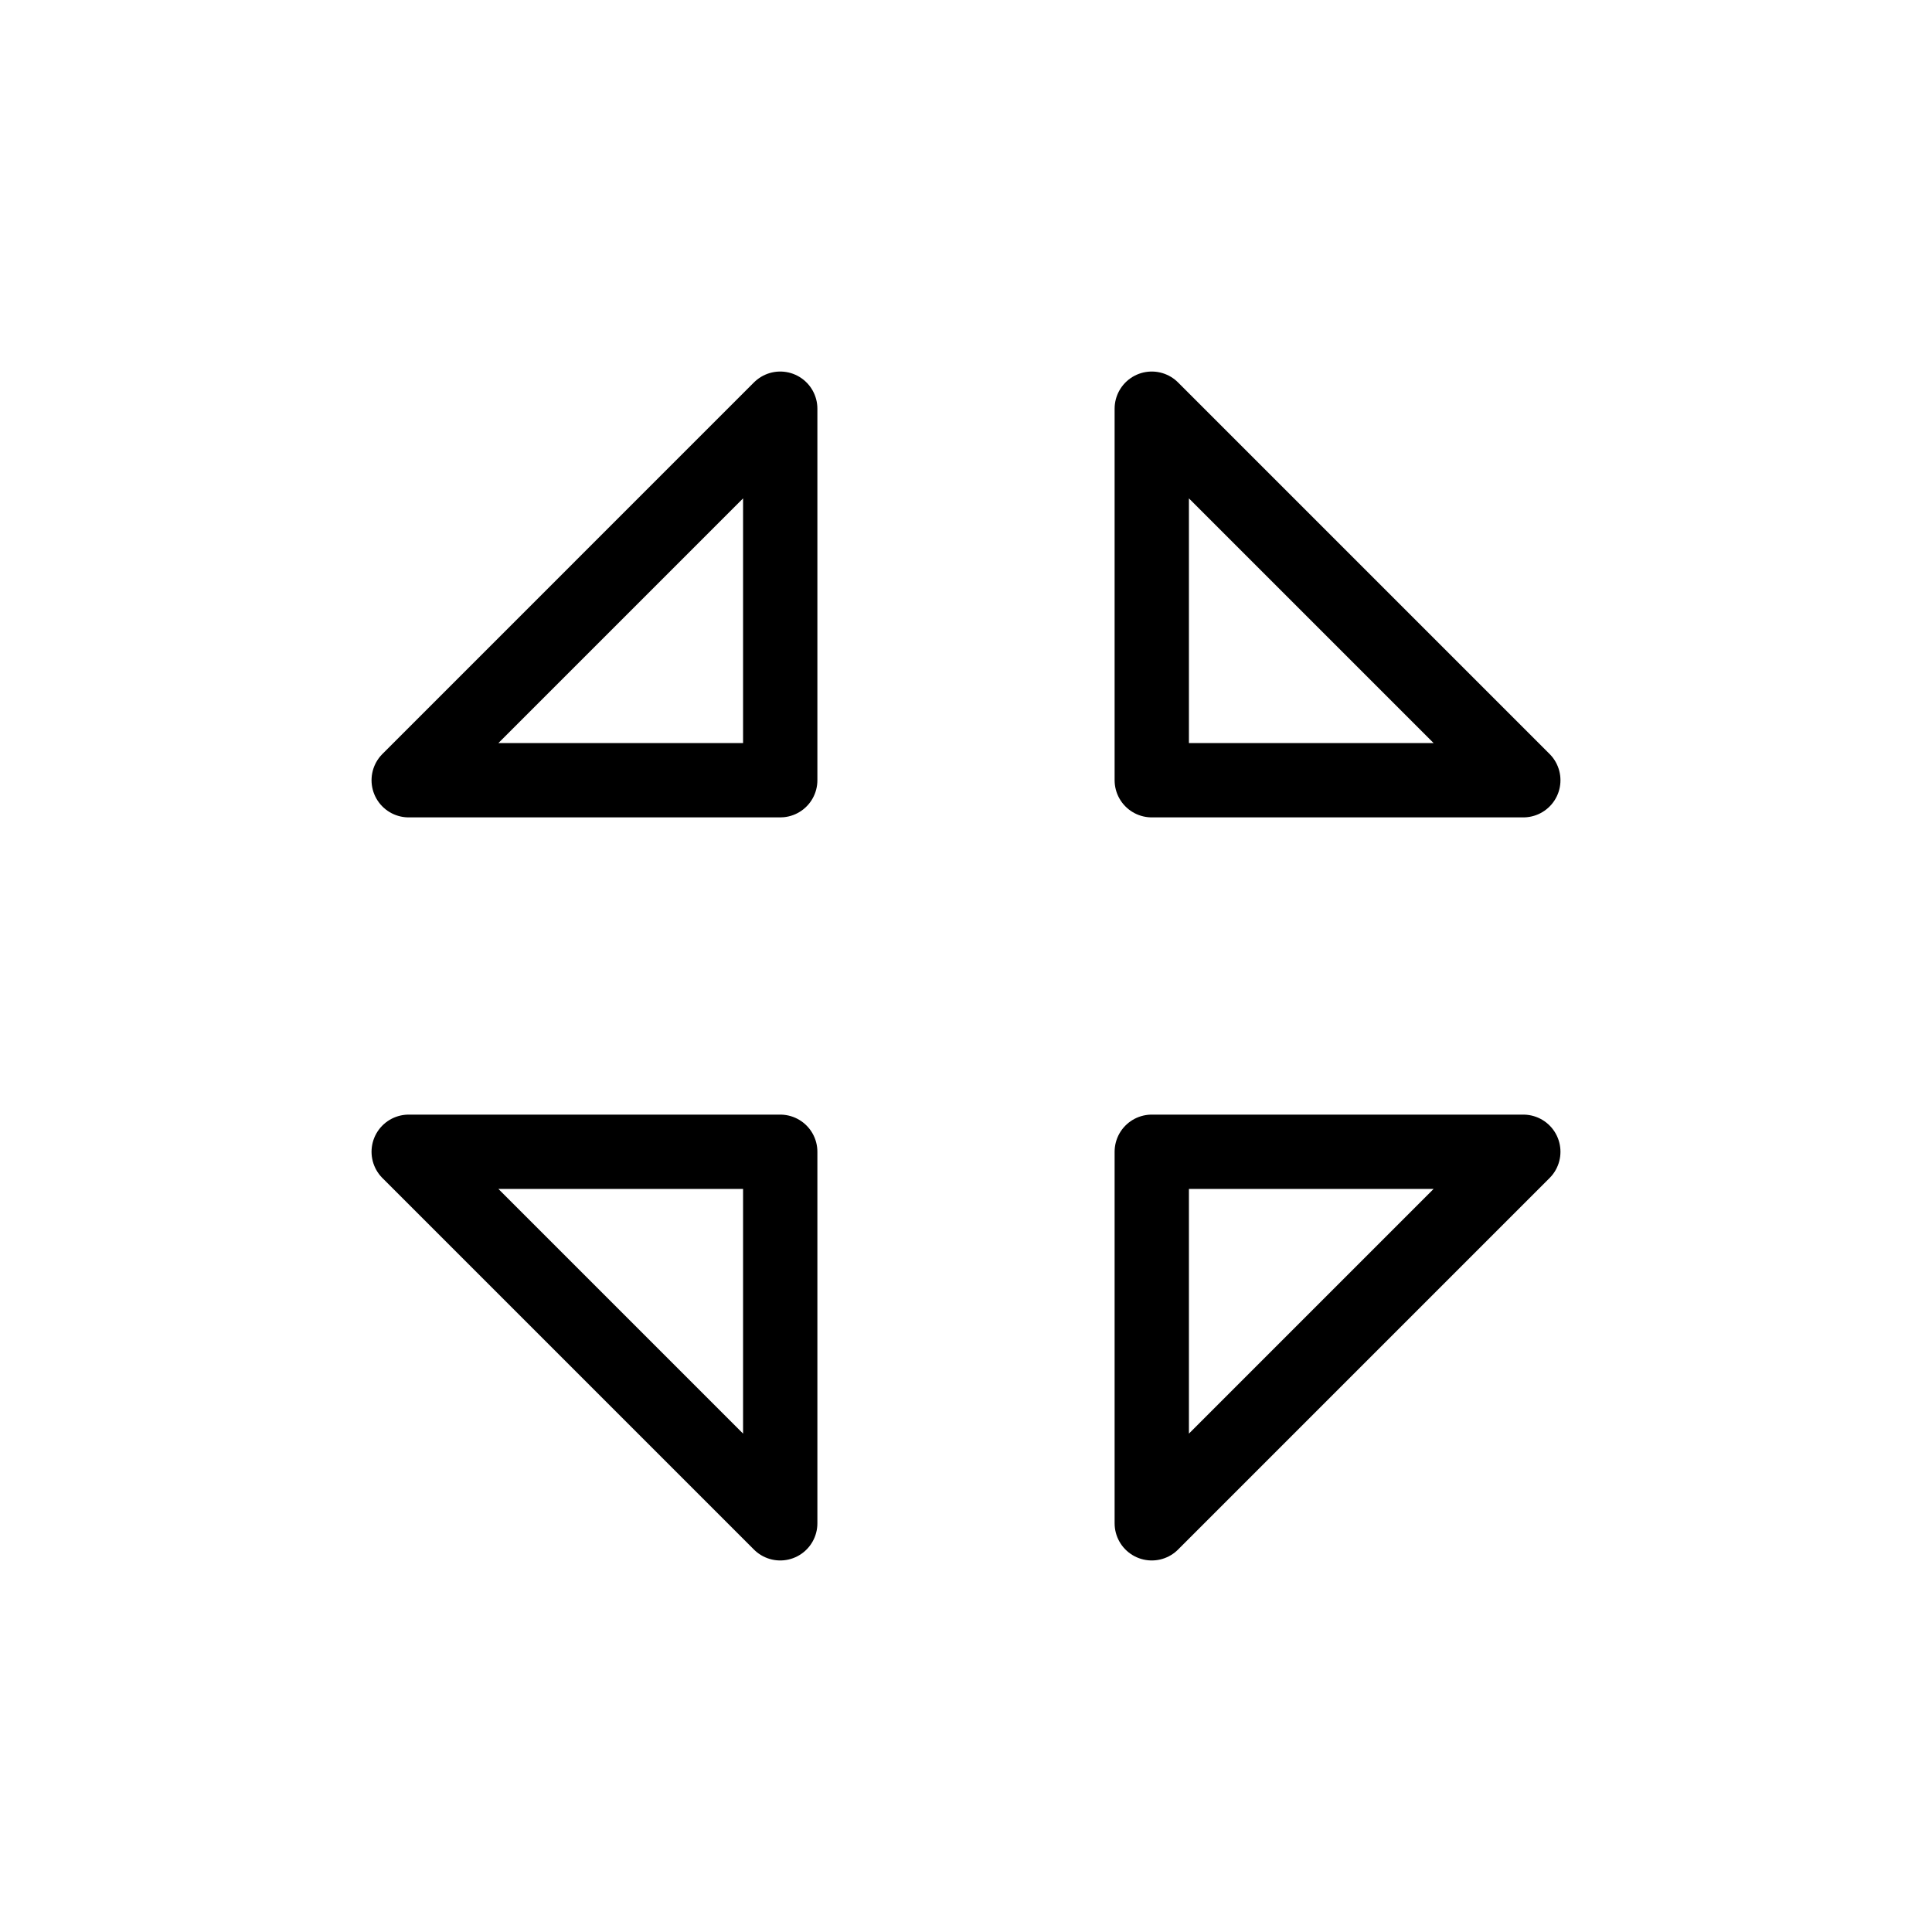 <svg width="26" height="26" viewBox="0 0 26 26" xmlns="http://www.w3.org/2000/svg">
<path d="m 15.5,20.5 v -5 h 5 z m -5,0 v -5 H 5.5 Z m 5,-15 v 5 h 5 z m -5,0 v 5 H 5.5 Z" transform="" style="opacity: 1; fill: none; fill-opacity: 1; stroke: #000000; stroke-width: 1; stroke-linecap: round; stroke-linejoin: round; stroke-miterlimit: 4; stroke-dasharray: none; stroke-dashoffset: 0; stroke-opacity: 1;" />
</svg>